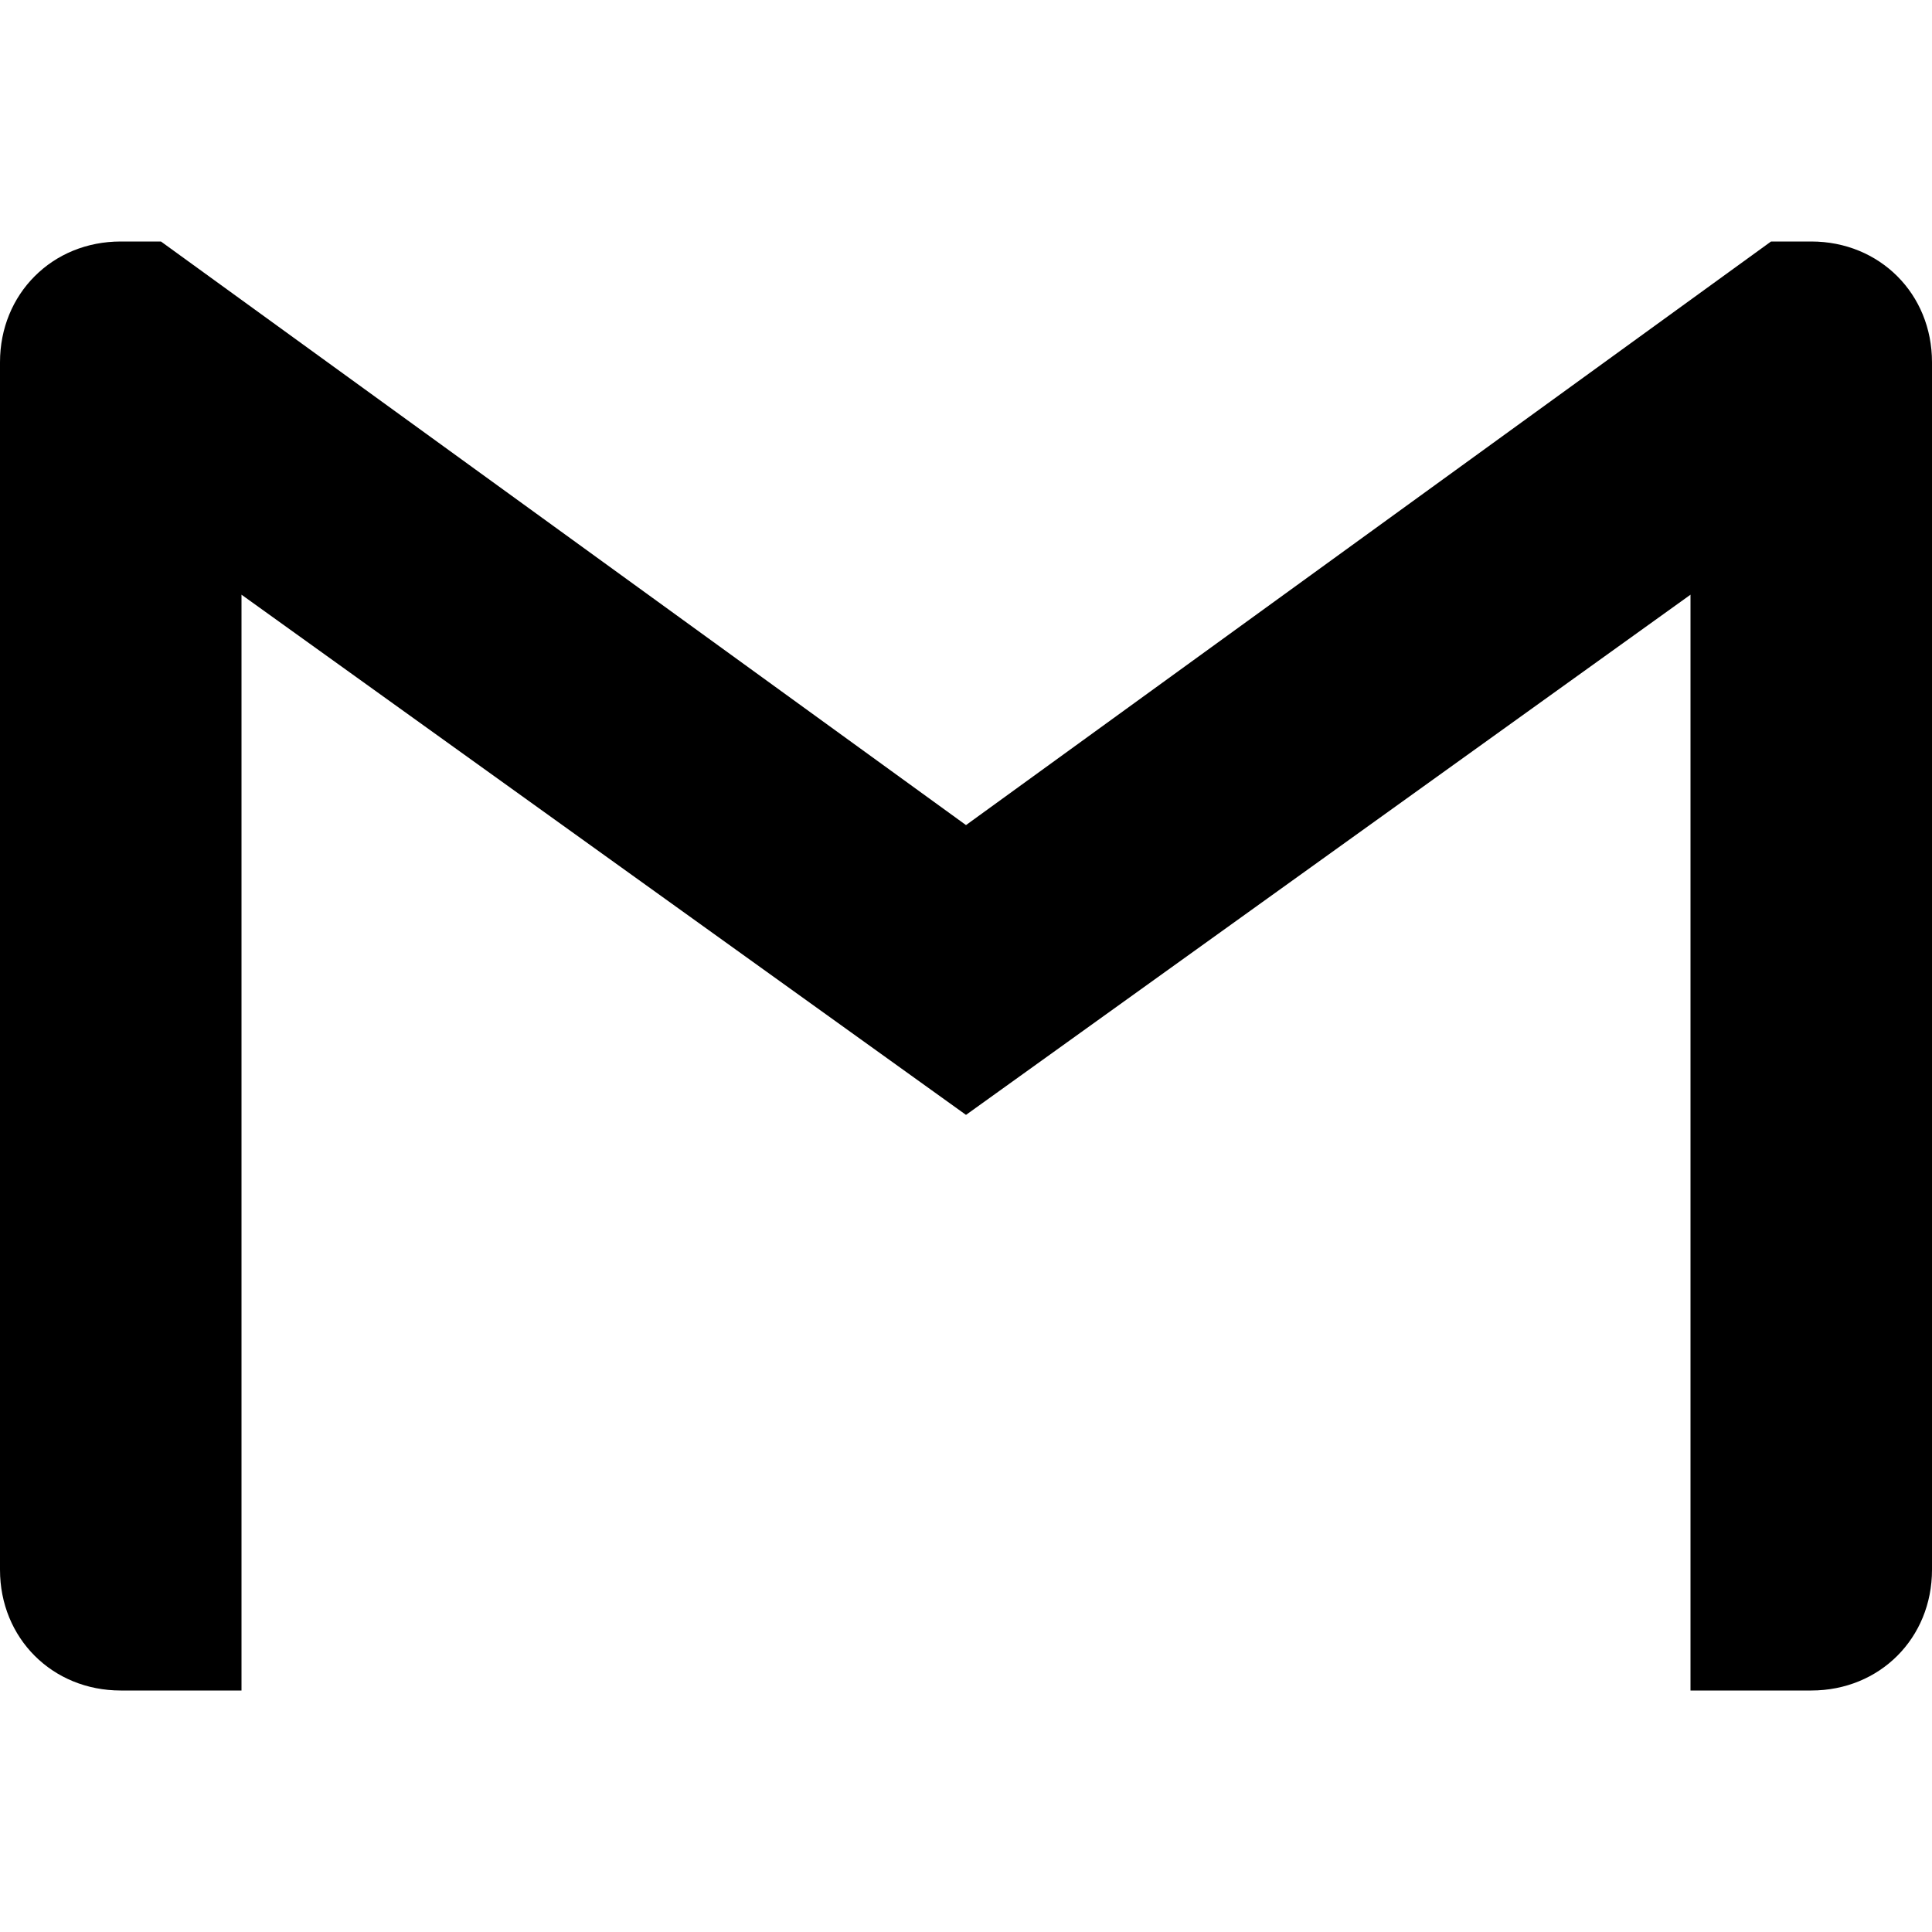 <svg viewBox="0 0 16 16" xmlns="http://www.w3.org/2000/svg"><path d="M16 3v10c0 .567-.433 1-1 1h-1V4.925L8 9.233 2 4.925V14H1c-.567 0-1-.433-1-1V3c0-.283.108-.533.287-.712C.467 2.107.718 2 1 2h.333L8 6.833 14.667 2H15c.283 0 .533.108.713.288.179.179.287.429.287.712z" fill-rule="evenodd"></path></svg>